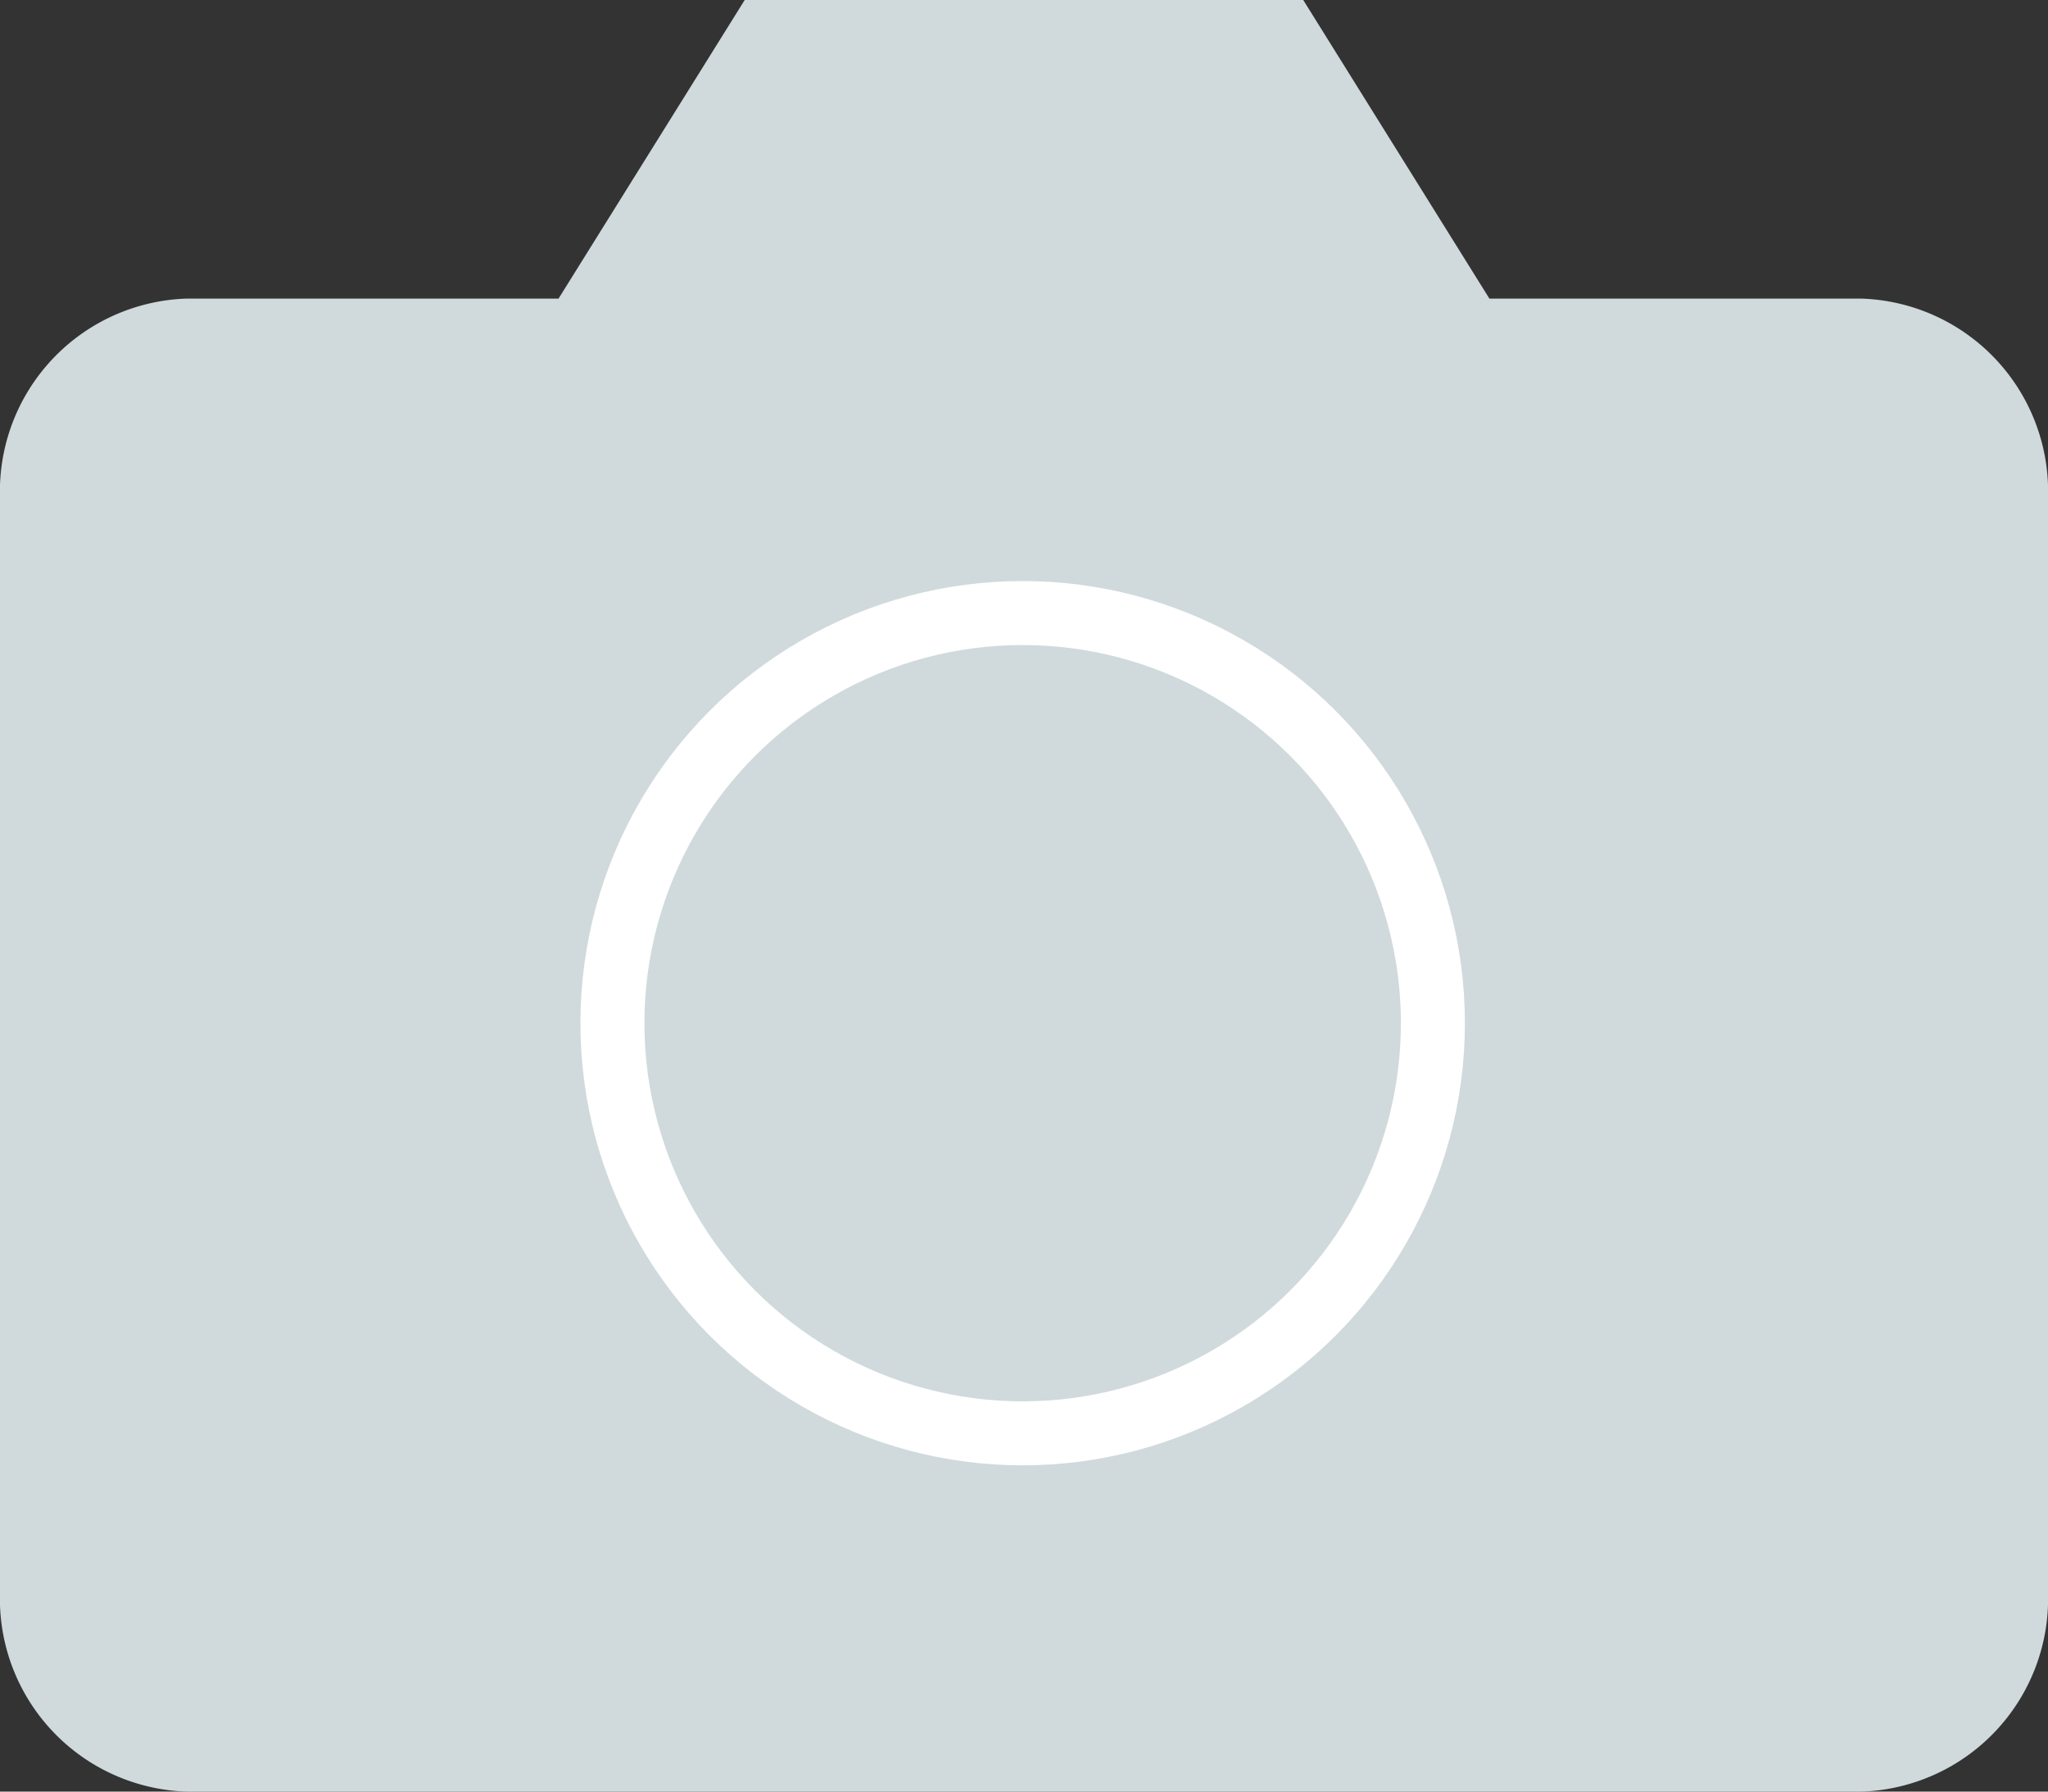 <svg xmlns="http://www.w3.org/2000/svg" width="32" height="28" viewBox="0 0 32 28"><rect x="0" y="0" width="32" height="28" fill="#333333" stroke="none"/><defs><style>.a{fill:#d0dadc;}.b{fill:none;stroke:#fff;stroke-linecap:round;stroke-linejoin:round;}</style></defs><g transform="translate(-1 -3)"><path class="a" d="M33,27.889A3.015,3.015,0,0,1,30.091,31H3.909A3.015,3.015,0,0,1,1,27.889V10.778A3.015,3.015,0,0,1,3.909,7.667H9.727L12.636,3h8.727l2.909,4.667h5.818A3.015,3.015,0,0,1,33,10.778Z" transform="translate(0 0)"/><circle class="b" cx="6.41" cy="6.41" r="6.41" transform="translate(10.569 12.581)"/></g></svg>